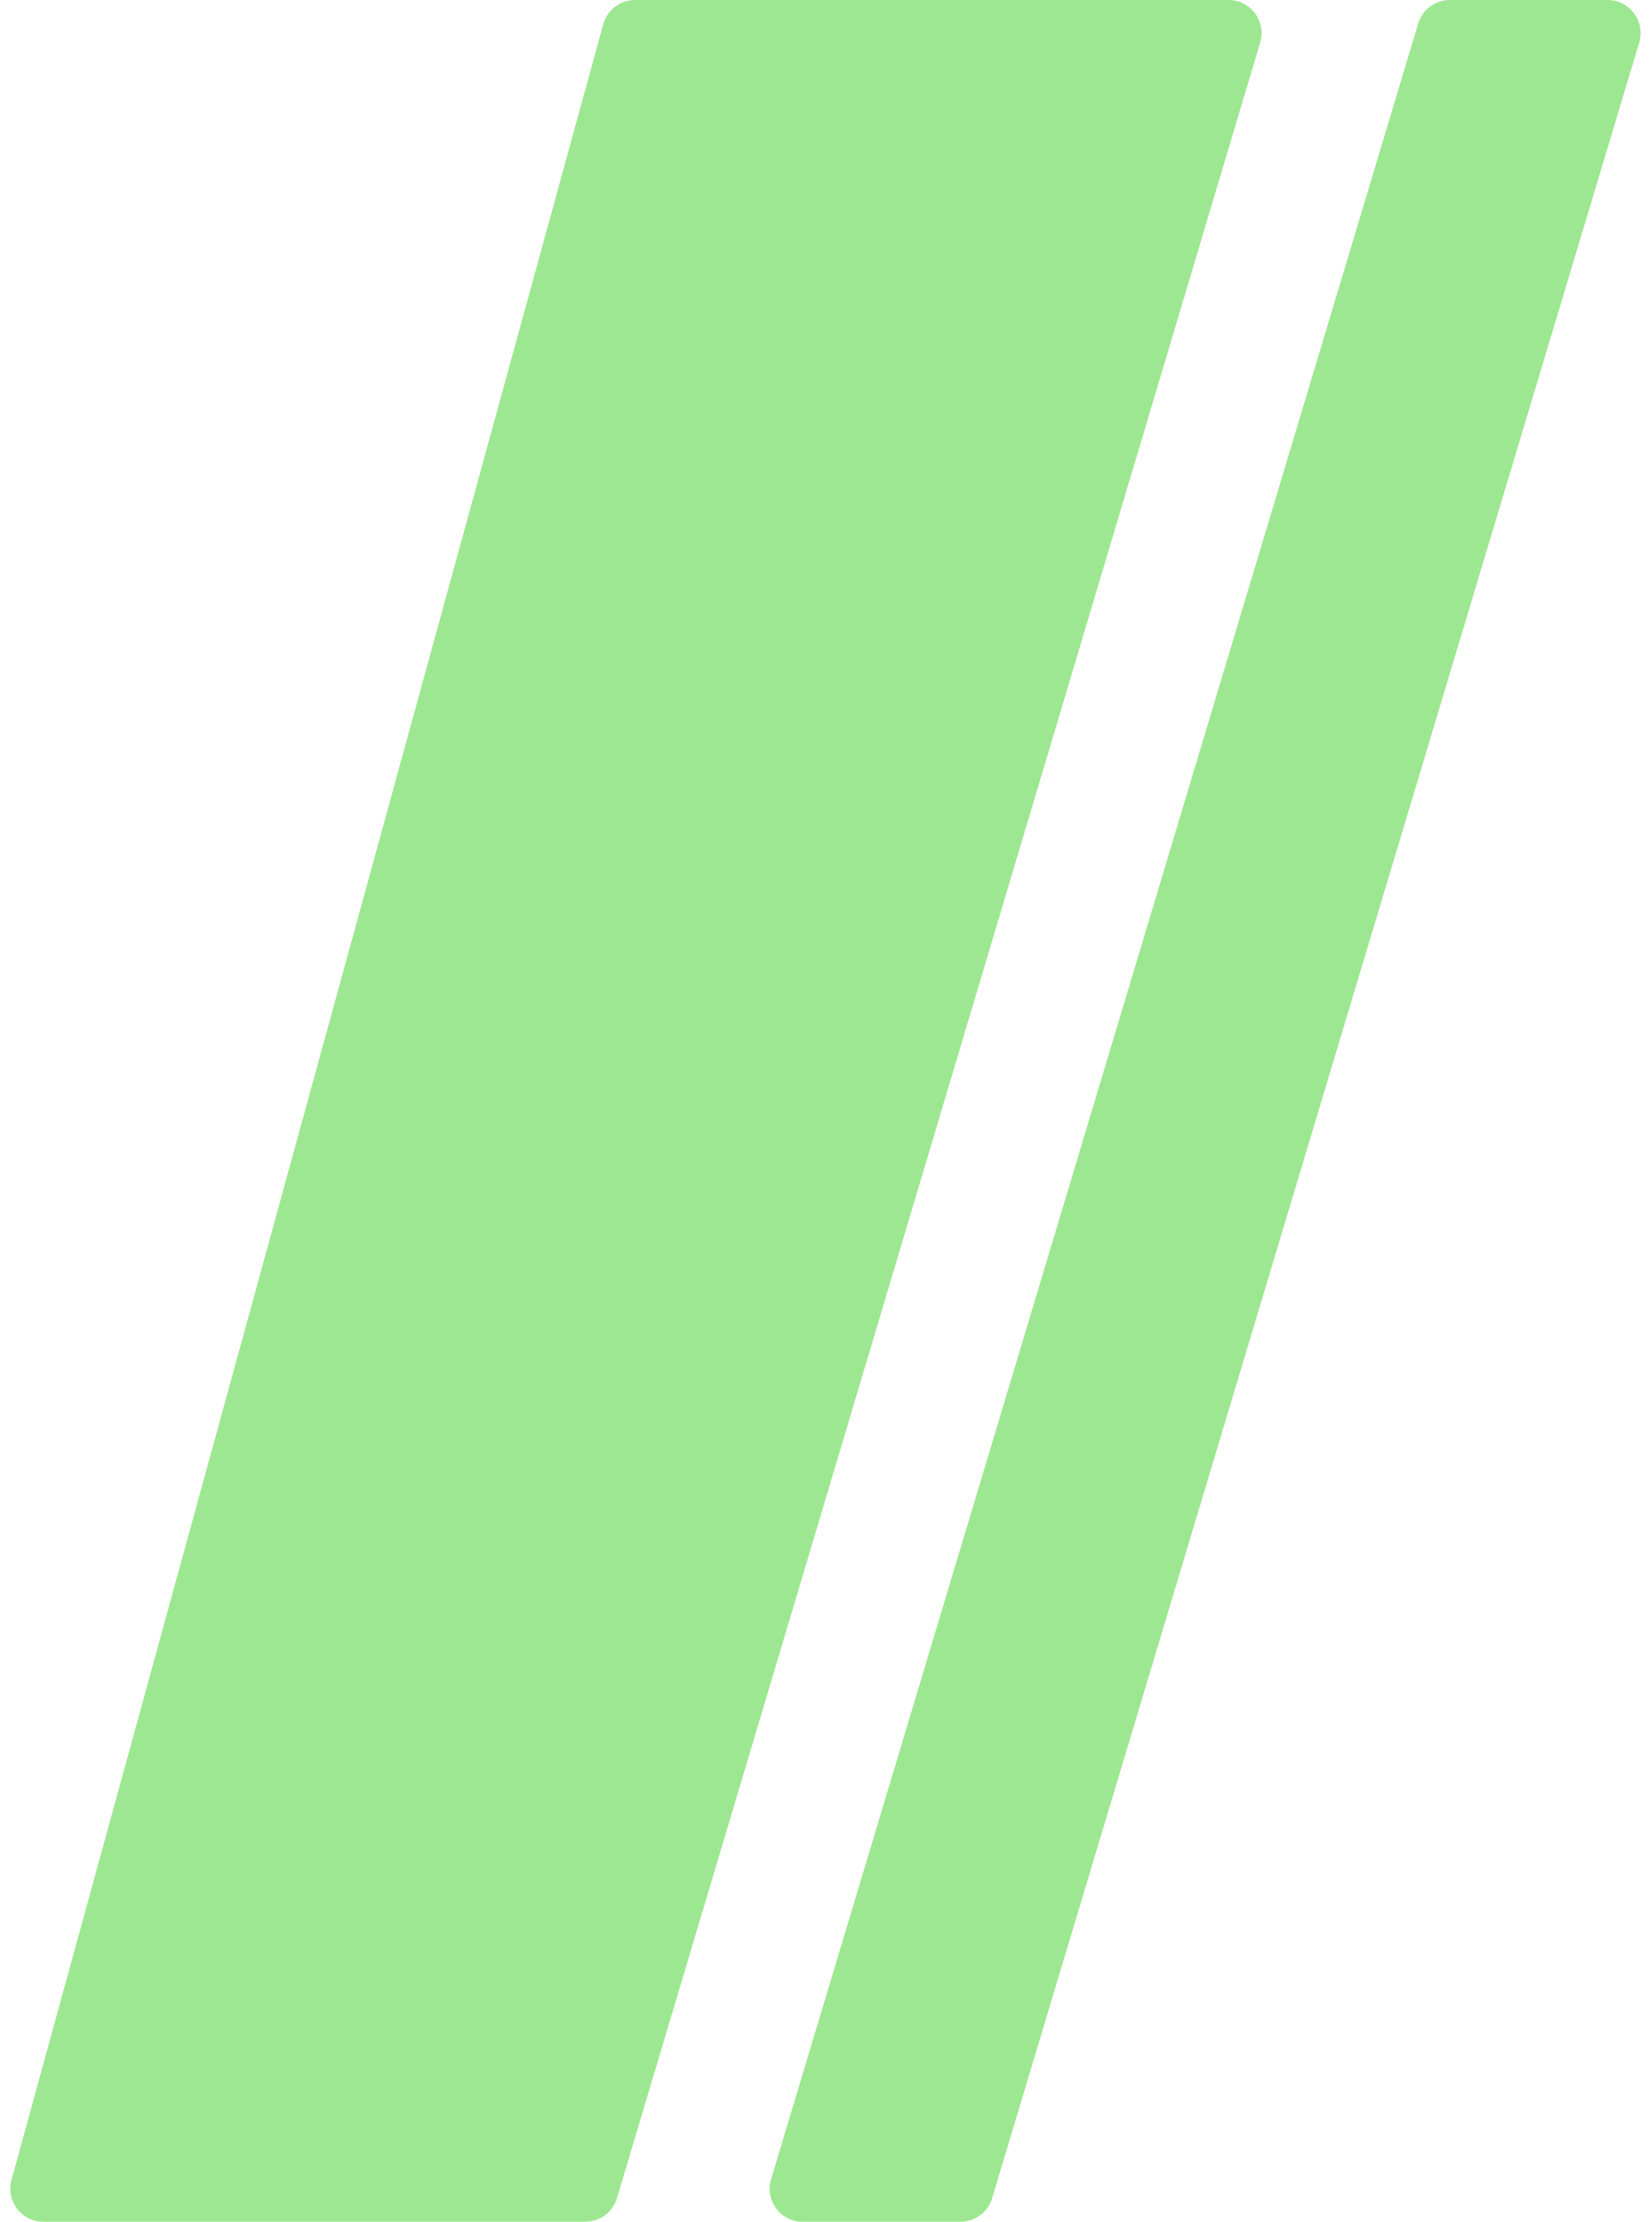 <svg width="61" height="82" viewBox="0 0 61 82" fill="none" xmlns="http://www.w3.org/2000/svg">
<path d="M45.362 0H23.451C22.902 0 22.42 0.367 22.274 0.897L0.424 80.457C0.211 81.233 0.795 82 1.601 82H21.612C22.151 82 22.627 81.646 22.781 81.129L46.532 1.569C46.765 0.787 46.179 0 45.362 0Z" fill="#9EE792"/>
<path d="M59.359 0H53.535C52.996 0 52.521 0.353 52.366 0.869L28.472 80.429C28.237 81.212 28.823 82 29.641 82H35.465C36.004 82 36.479 81.647 36.634 81.131L60.528 1.571C60.763 0.788 60.177 0 59.359 0Z" fill="#9EE792"/>
</svg>
